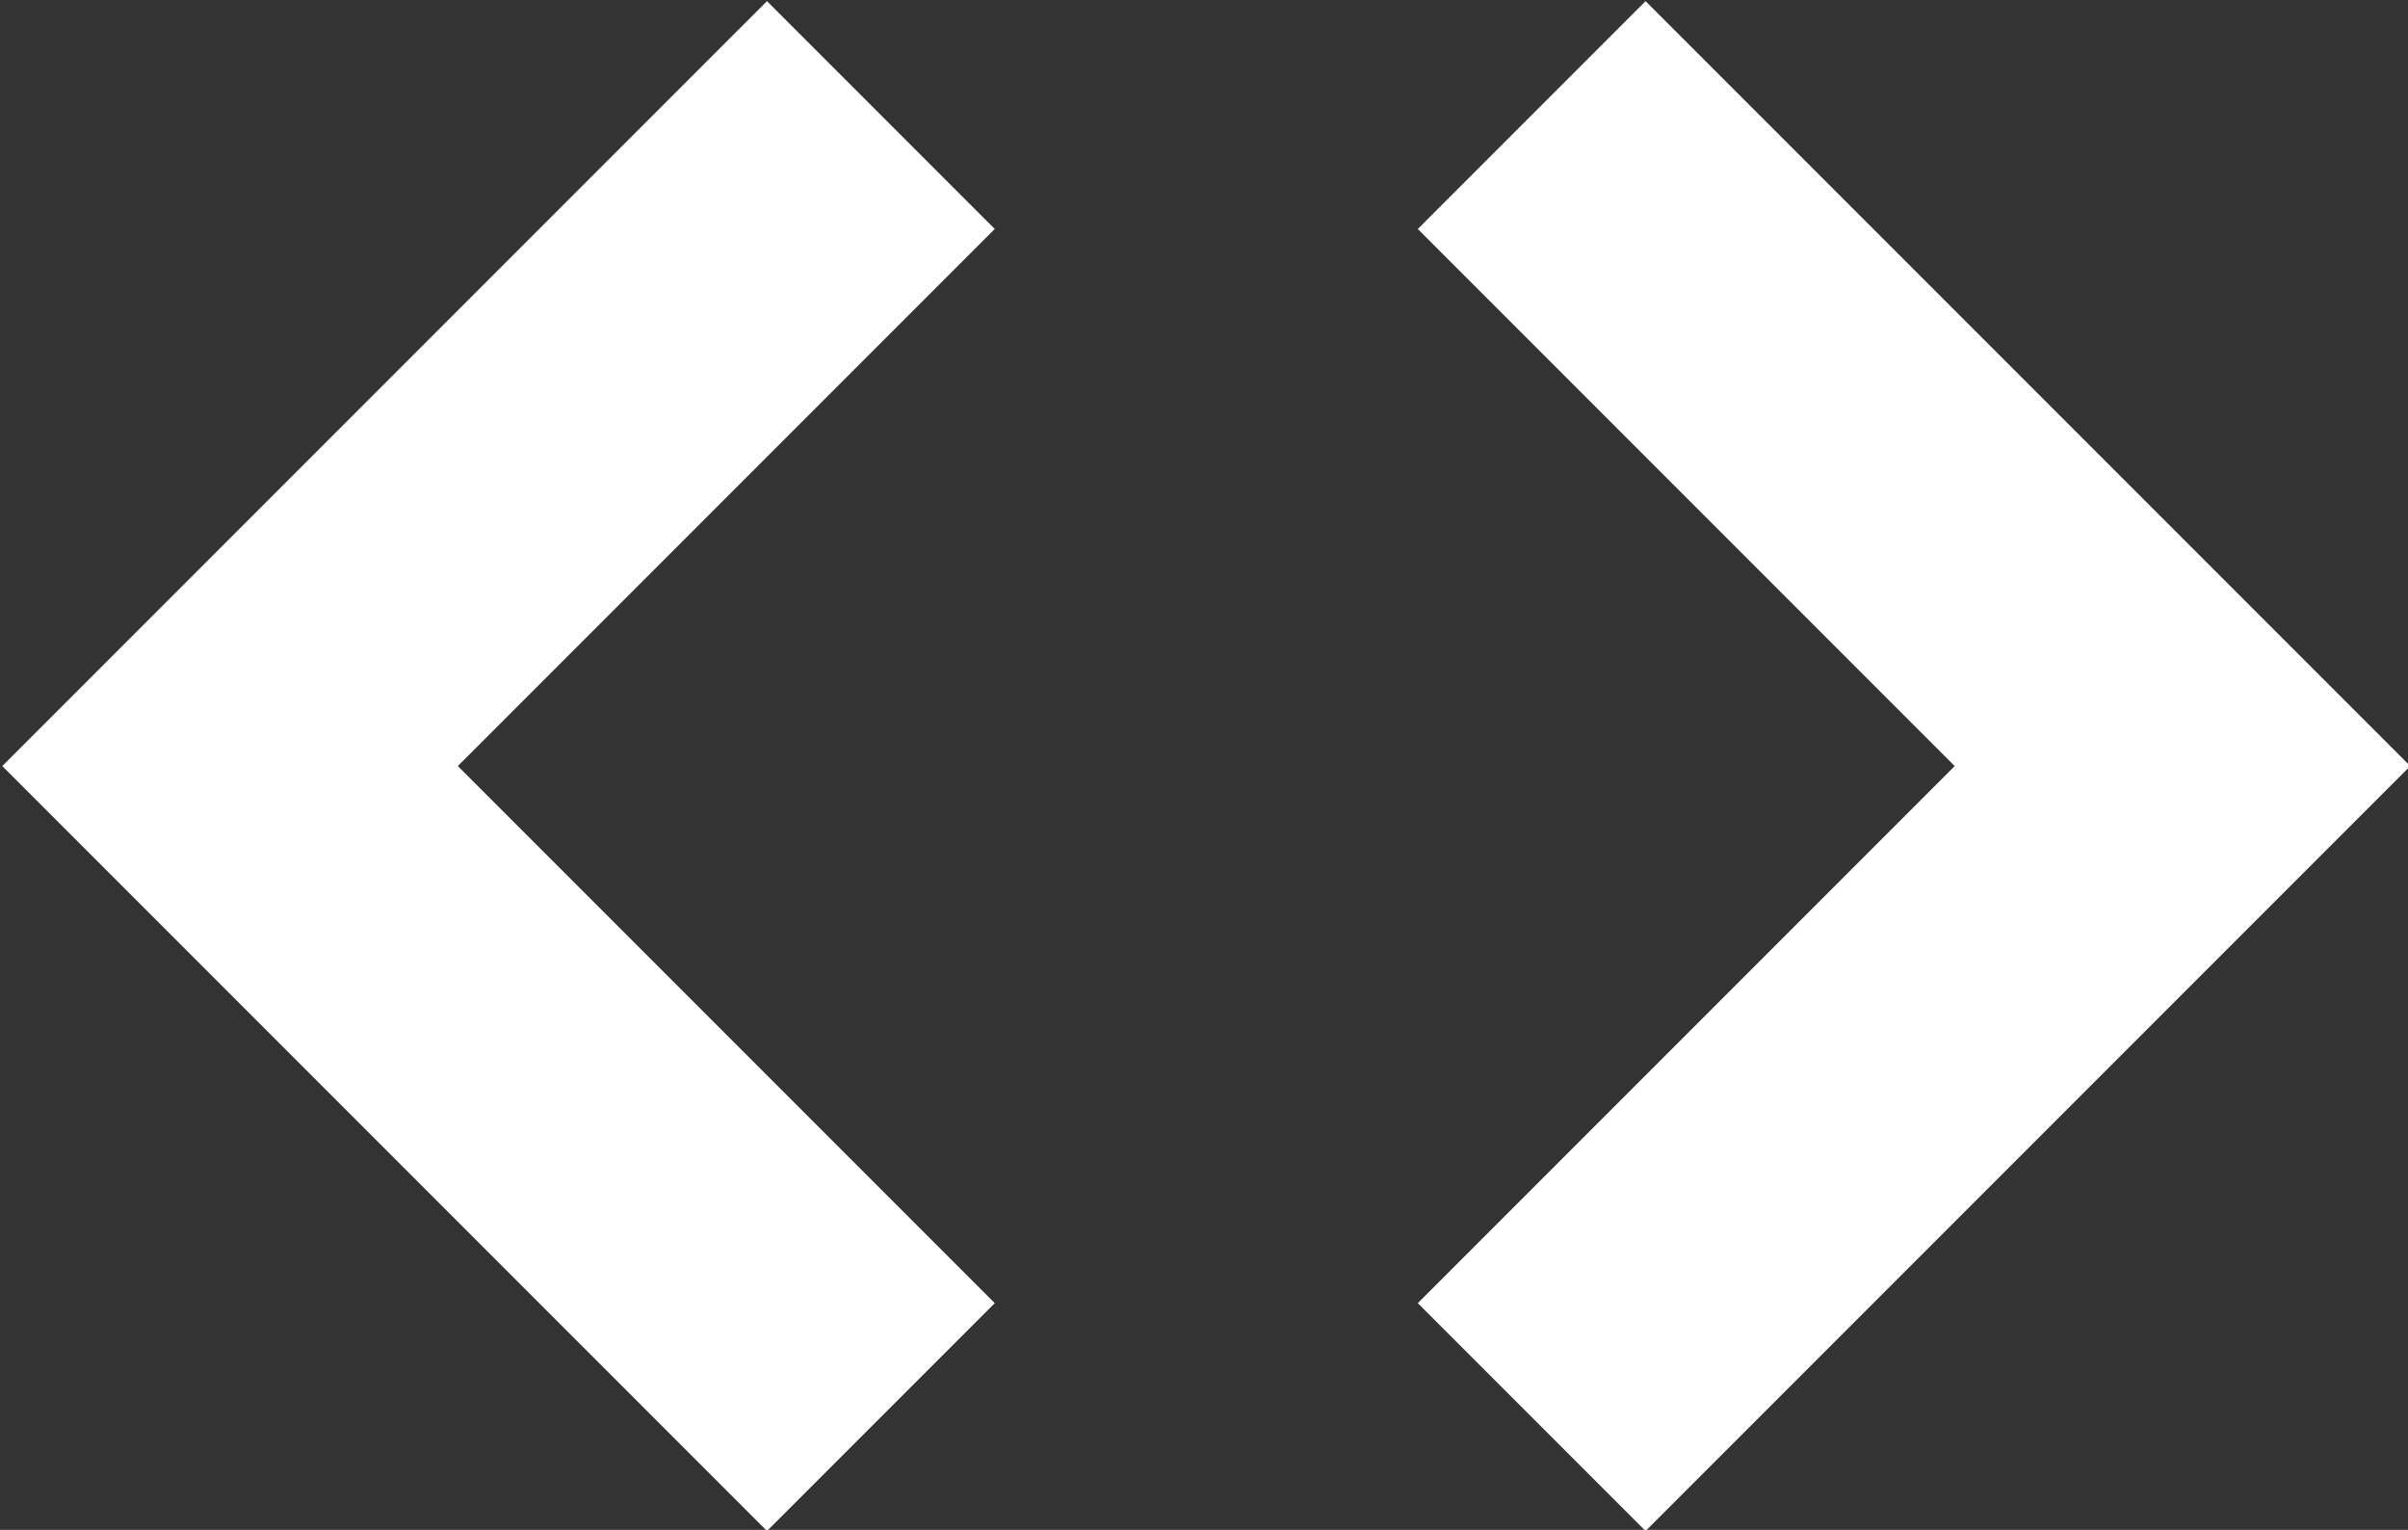 <?xml version="1.0" encoding="utf-8"?>
<!-- Generator: Adobe Illustrator 27.6.1, SVG Export Plug-In . SVG Version: 6.00 Build 0)  -->
<svg version="1.1" id="Layer_1" xmlns="http://www.w3.org/2000/svg" xmlns:xlink="http://www.w3.org/1999/xlink" x="0px" y="0px"
	 width="14.8px" height="9.4px" viewBox="0 0 14.8 9.4" style="enable-background:new 0 0 14.8 9.4;" xml:space="preserve">
<rect x="0" y="0" width="14.8" height="9.4" fill="#333333" stroke="none"/>
<style type="text/css">
	.st0{fill:#FFFFFF;}
</style>
<g id="Group_23714" transform="translate(1.414 0.707)">
	<g id="Path_6593">
		<polygon class="st0" points="8.7,8.7 7.3,7.3 10.6,4 7.3,0.7 8.7,-0.7 13.4,4 		"/>
	</g>
	<g id="Path_6594">
		<polygon class="st0" points="3.3,8.7 -1.4,4 3.3,-0.7 4.7,0.7 1.4,4 4.7,7.3 		"/>
	</g>
</g>
</svg>
